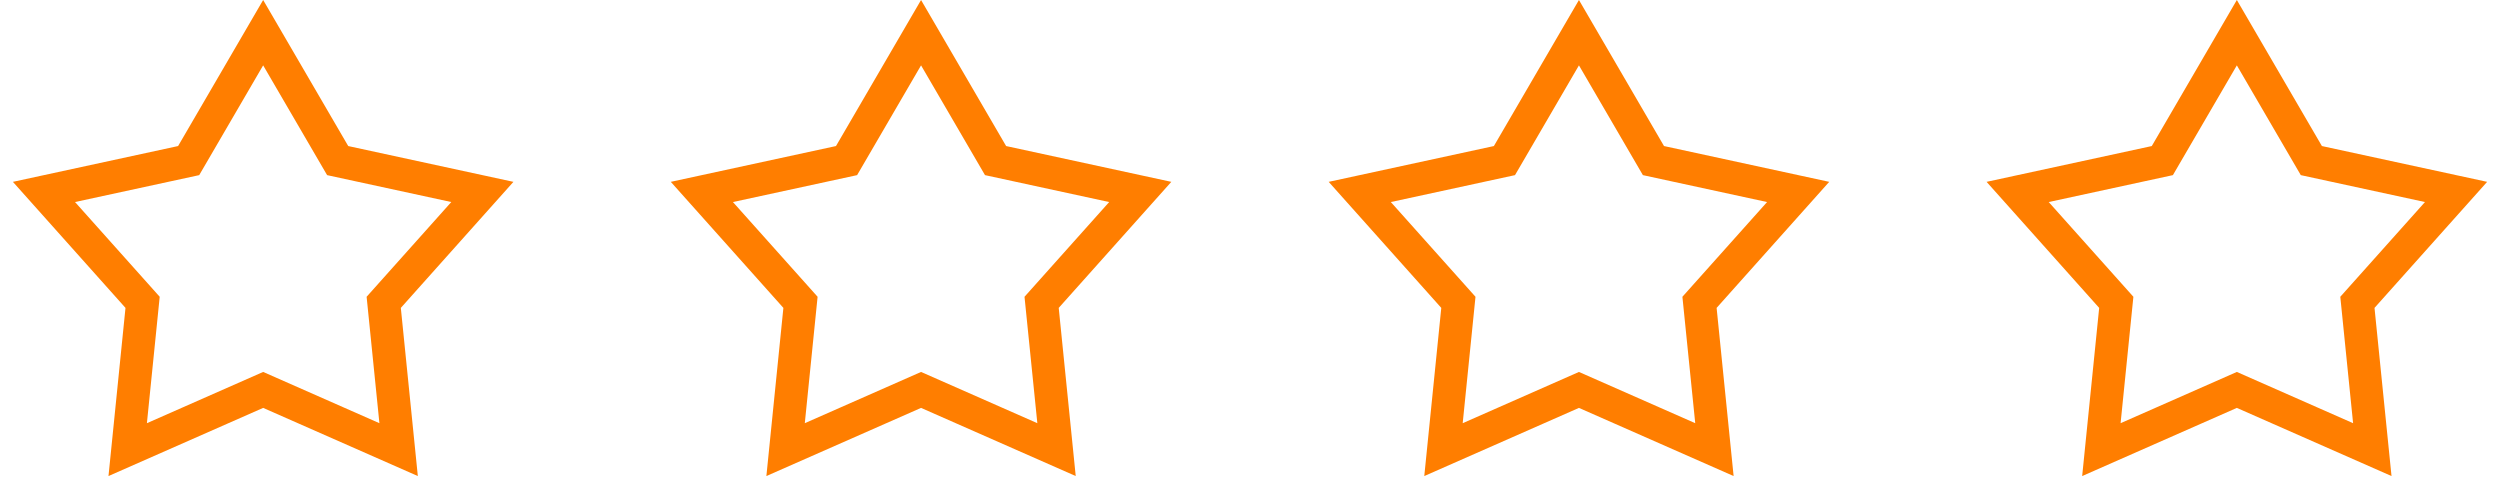 <svg width="76" height="15" viewBox="0 0 76 15" fill="none" xmlns="http://www.w3.org/2000/svg">
<path fill-rule="evenodd" clip-rule="evenodd" d="M10.586 4.44L8 0L5.414 4.44L0.392 5.528L3.815 9.36L3.298 14.472L8 12.4L12.702 14.472L12.185 9.36L15.608 5.528L10.586 4.44ZM13.719 6.142L9.944 5.324L8 1.987L6.056 5.324L2.281 6.142L4.855 9.022L4.466 12.865L8 11.307L11.534 12.865L11.145 9.022L13.719 6.142Z" fill="#FF7E00"/>
<path fill-rule="evenodd" clip-rule="evenodd" d="M30.586 4.44L28 0L25.414 4.44L20.392 5.528L23.815 9.36L23.298 14.472L28 12.4L32.702 14.472L32.185 9.36L35.608 5.528L30.586 4.44ZM33.719 6.142L29.944 5.324L28 1.987L26.056 5.324L22.281 6.142L24.855 9.022L24.466 12.865L28 11.307L31.535 12.865L31.145 9.022L33.719 6.142Z" fill="#FF7E00"/>
<path fill-rule="evenodd" clip-rule="evenodd" d="M50.586 4.44L48 0L45.414 4.44L40.392 5.528L43.815 9.36L43.298 14.472L48 12.4L52.702 14.472L52.185 9.36L55.608 5.528L50.586 4.44ZM53.719 6.142L49.944 5.324L48 1.987L46.056 5.324L42.281 6.142L44.855 9.022L44.466 12.865L48 11.307L51.535 12.865L51.145 9.022L53.719 6.142Z" fill="#FF7E00"/>
<path fill-rule="evenodd" clip-rule="evenodd" d="M70.586 4.44L68 0L65.414 4.44L60.392 5.528L63.815 9.36L63.298 14.472L68 12.4L72.702 14.472L72.185 9.36L75.609 5.528L70.586 4.44ZM73.719 6.142L69.944 5.324L68 1.987L66.056 5.324L62.281 6.142L64.855 9.022L64.466 12.865L68 11.307L71.534 12.865L71.145 9.022L73.719 6.142Z" fill="#FF7E00"/>
</svg>
